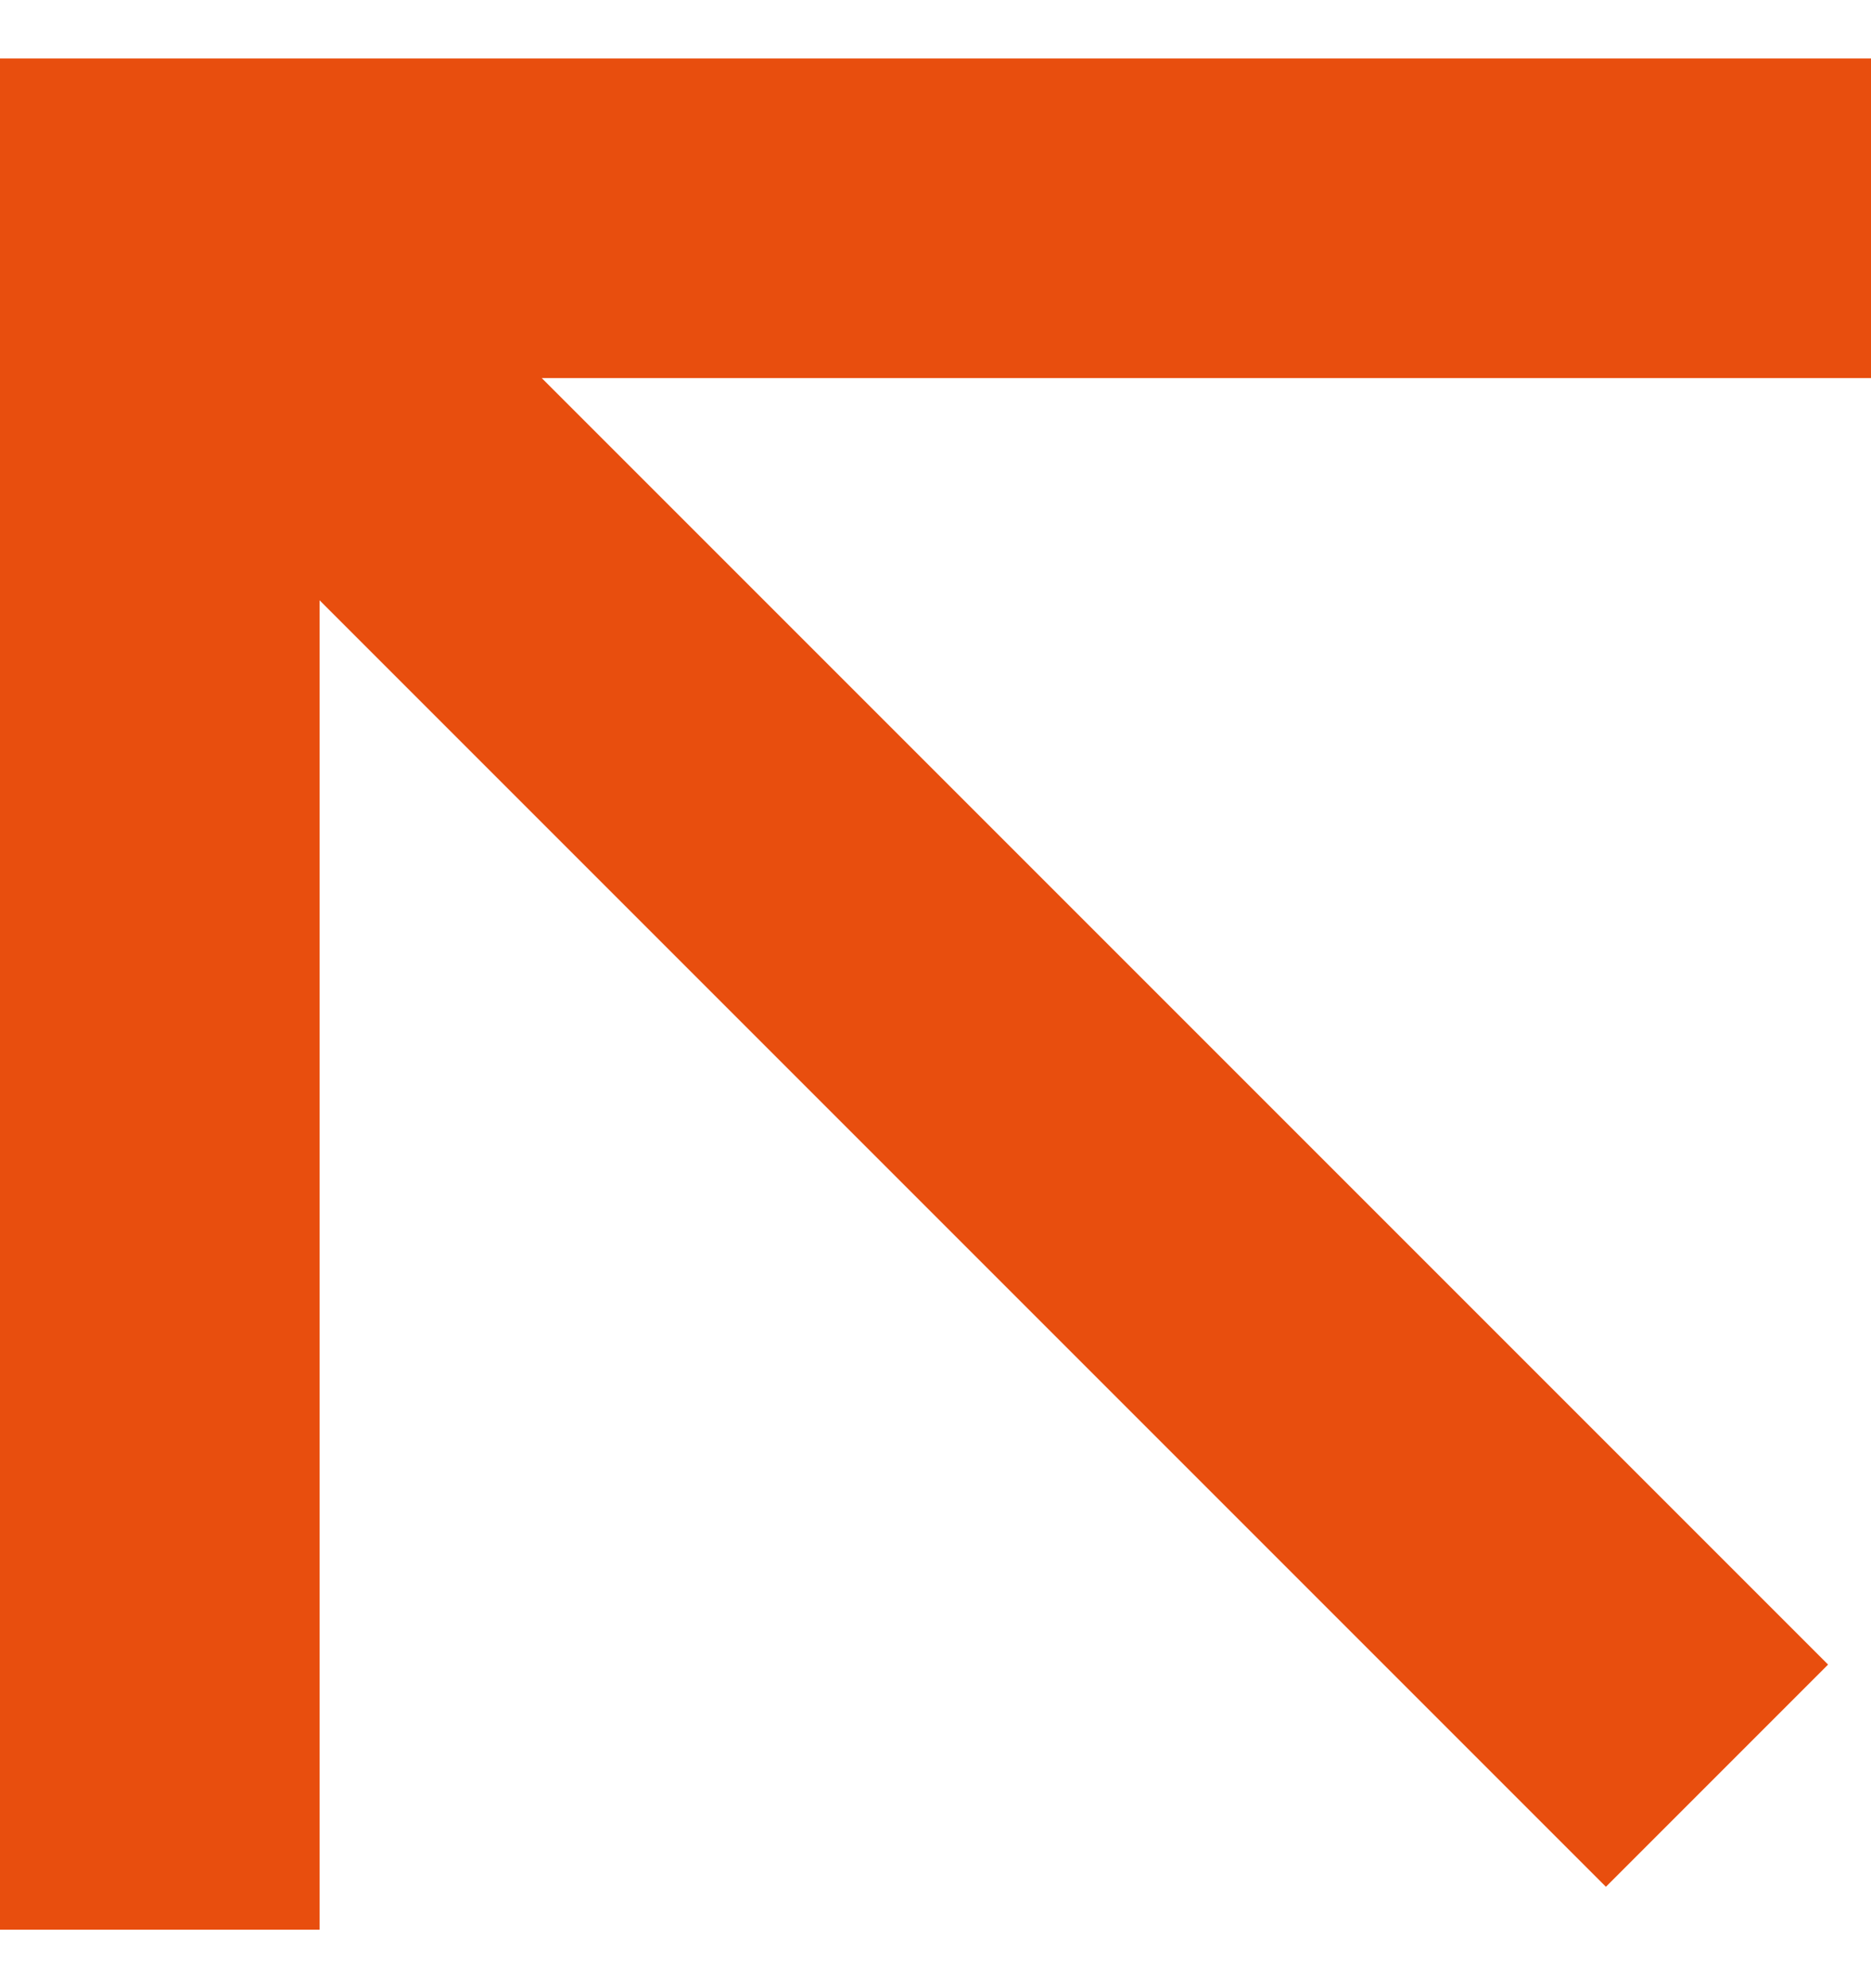 <svg width="16" height="17" viewBox="0 0 16 17" fill="none" xmlns="http://www.w3.org/2000/svg">
<path d="M0 16.5L2.733 16.5L2.733 5.133L13.733 16.133L15.633 14.233L4.633 3.233L16 3.233L16 0.5L-6.99382e-07 0.5L0 16.5Z" fill="#E84E0E"/>
</svg>
